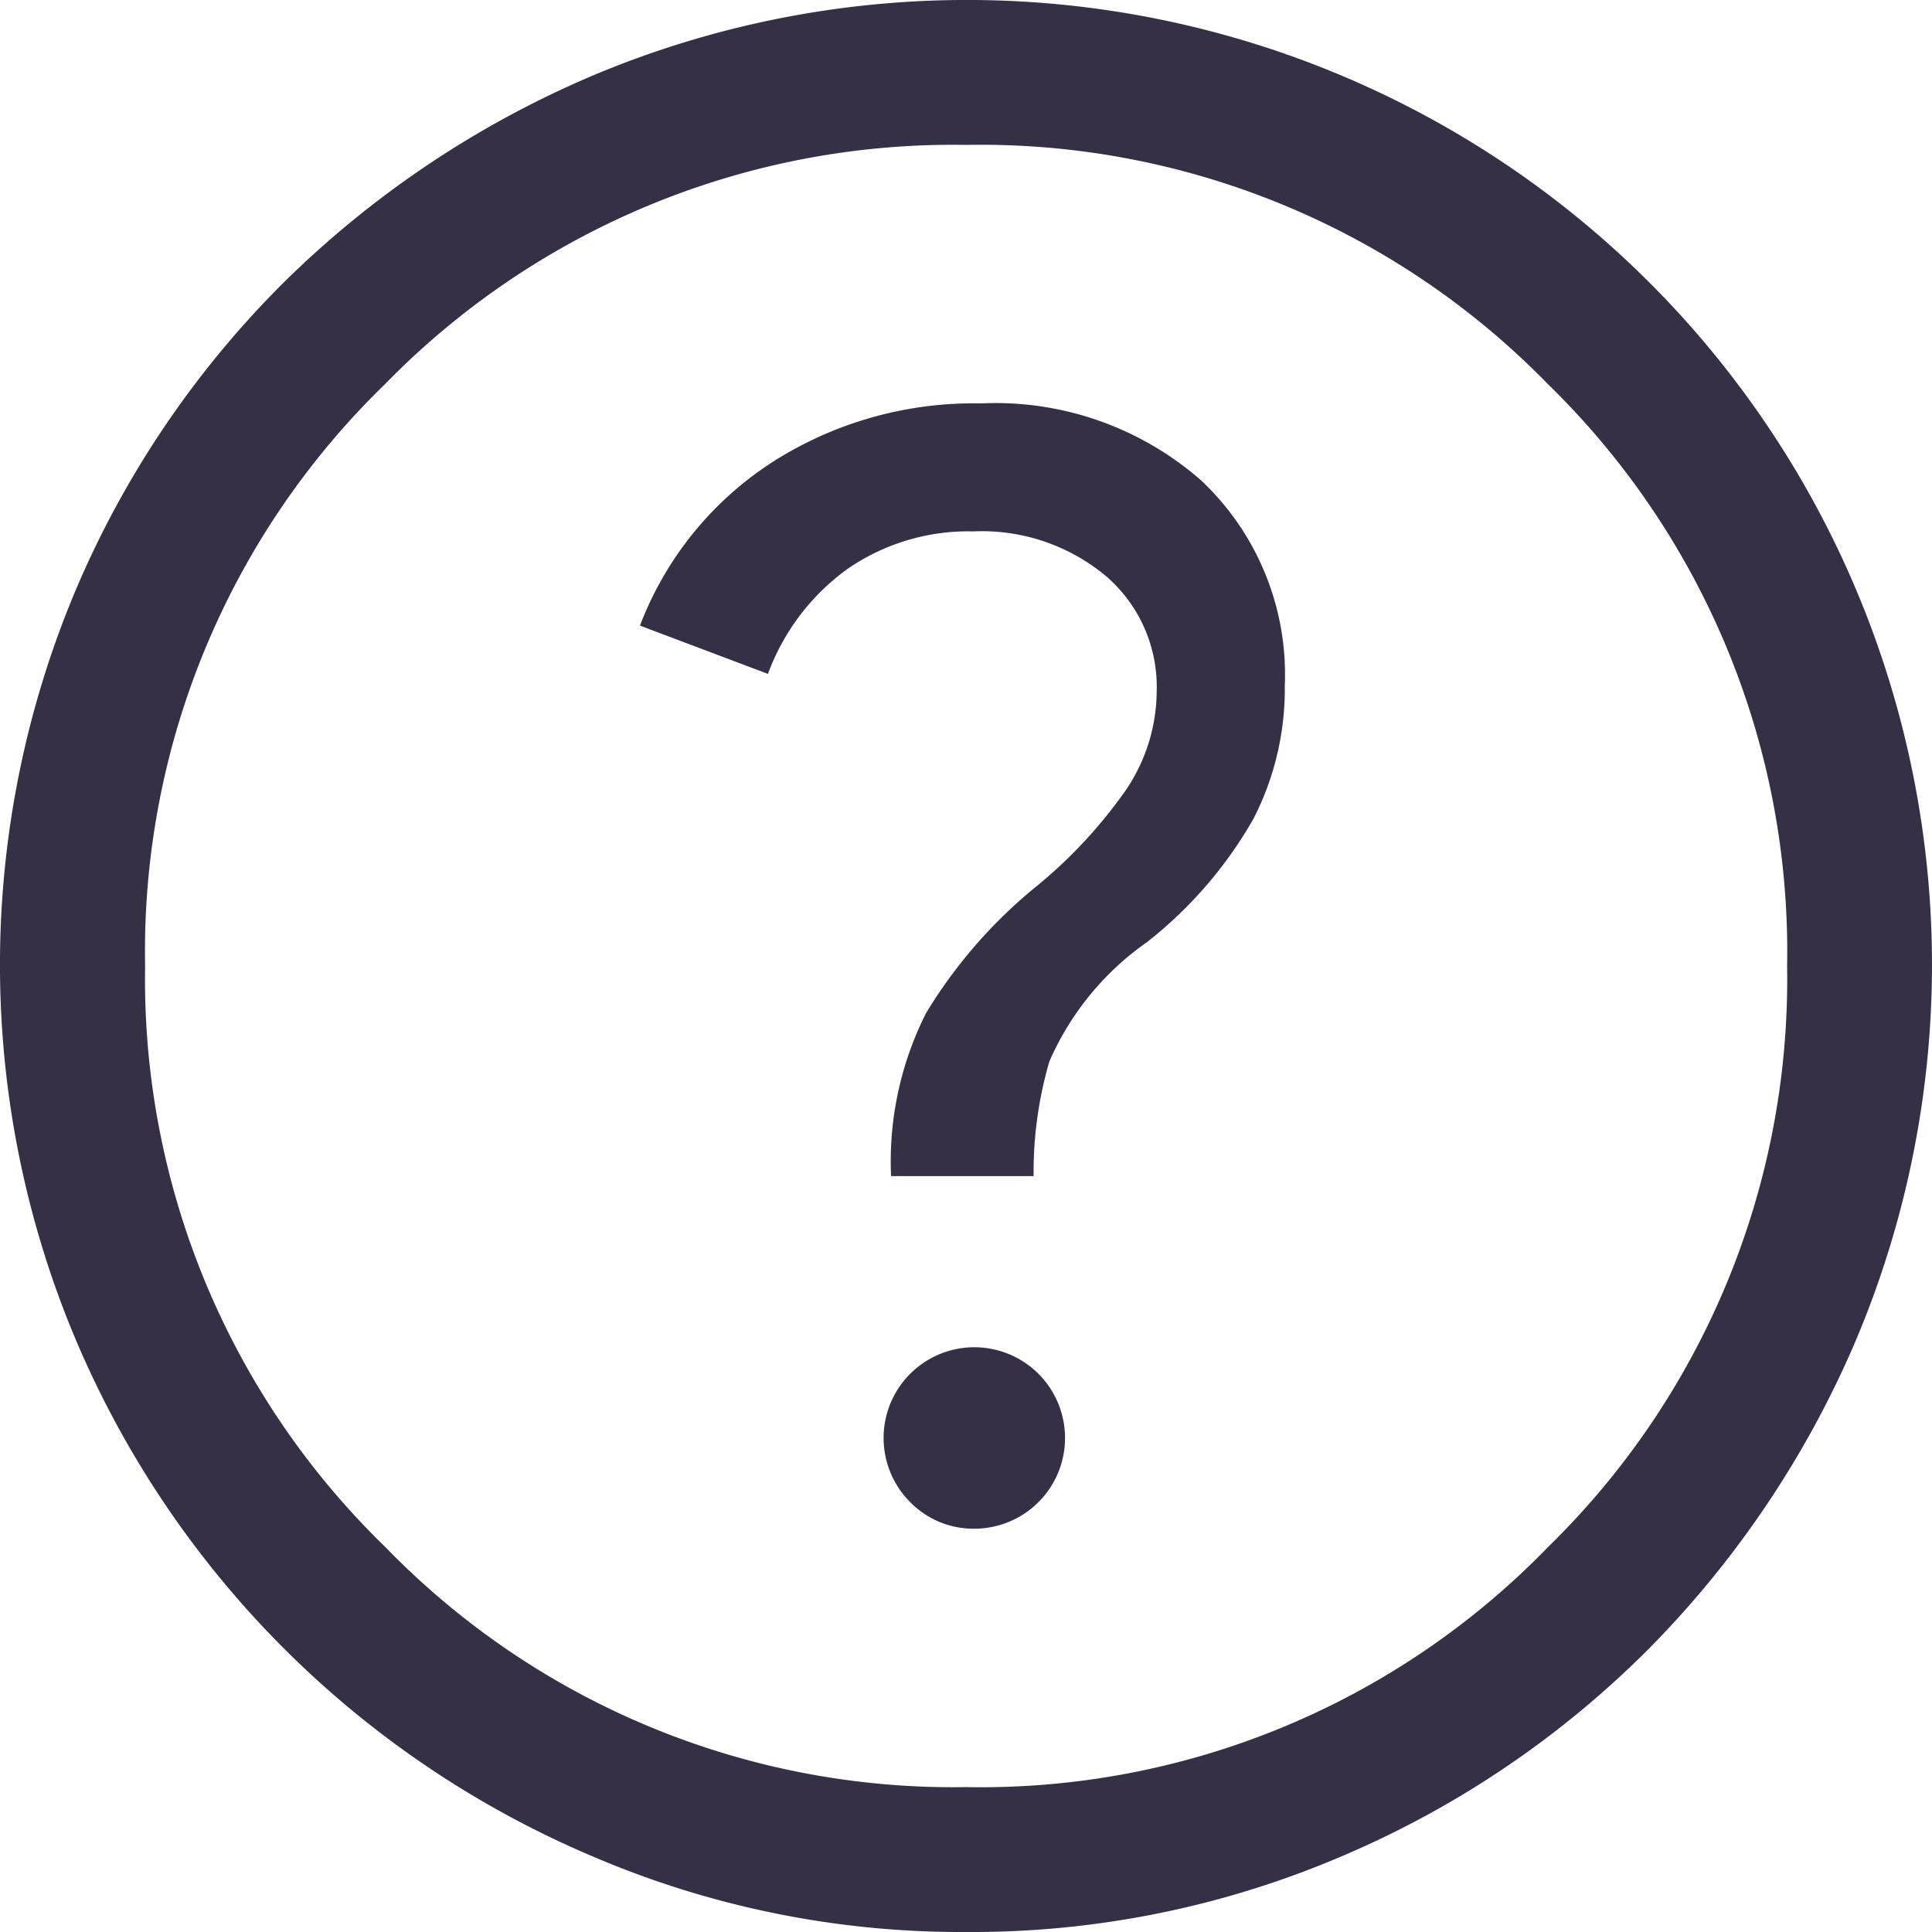 <svg xmlns="http://www.w3.org/2000/svg" width="35.415" height="35.415" viewBox="0 0 35.415 35.415"><defs><style>.a{fill:#353046;}</style></defs><path class="a" d="M21.884,32.022a1.663,1.663,0,1,0-1.2-.487A1.625,1.625,0,0,0,21.884,32.022Zm-1.549-6.463h2.612a7.245,7.245,0,0,1,.288-2.1,5.212,5.212,0,0,1,1.793-2.191,7.746,7.746,0,0,0,1.948-2.258,5.2,5.2,0,0,0,.575-2.435,4.888,4.888,0,0,0-1.527-3.763,5.719,5.719,0,0,0-4.051-1.417,6.843,6.843,0,0,0-3.829,1.085,6.194,6.194,0,0,0-2.413,2.988l2.346.885a4.131,4.131,0,0,1,1.461-1.926,3.894,3.894,0,0,1,2.3-.686,3.548,3.548,0,0,1,2.435.819,2.675,2.675,0,0,1,.93,2.1,3.255,3.255,0,0,1-.575,1.837,8.819,8.819,0,0,1-1.682,1.793,9,9,0,0,0-1.97,2.28,6.026,6.026,0,0,0-.642,2.988Zm1.372,13.856a17.134,17.134,0,0,1-6.862-1.394,17.84,17.84,0,0,1-9.451-9.451,17.688,17.688,0,0,1,0-13.768A17.7,17.7,0,0,1,9.2,9.179a18.152,18.152,0,0,1,5.644-3.785,17.688,17.688,0,0,1,13.768,0A17.68,17.68,0,0,1,38.02,14.8a17.688,17.688,0,0,1,0,13.768,18.152,18.152,0,0,1-3.785,5.644,17.7,17.7,0,0,1-5.622,3.807A17.243,17.243,0,0,1,21.707,39.415Zm0-2.656a14.483,14.483,0,0,0,10.669-4.4,14.542,14.542,0,0,0,4.383-10.647,14.52,14.52,0,0,0-4.383-10.669A14.52,14.52,0,0,0,21.707,6.656a14.542,14.542,0,0,0-10.647,4.383,14.483,14.483,0,0,0-4.4,10.669,14.5,14.5,0,0,0,4.4,10.647A14.5,14.5,0,0,0,21.707,36.759ZM21.707,21.707Z" transform="translate(-4 -4)"/></svg>